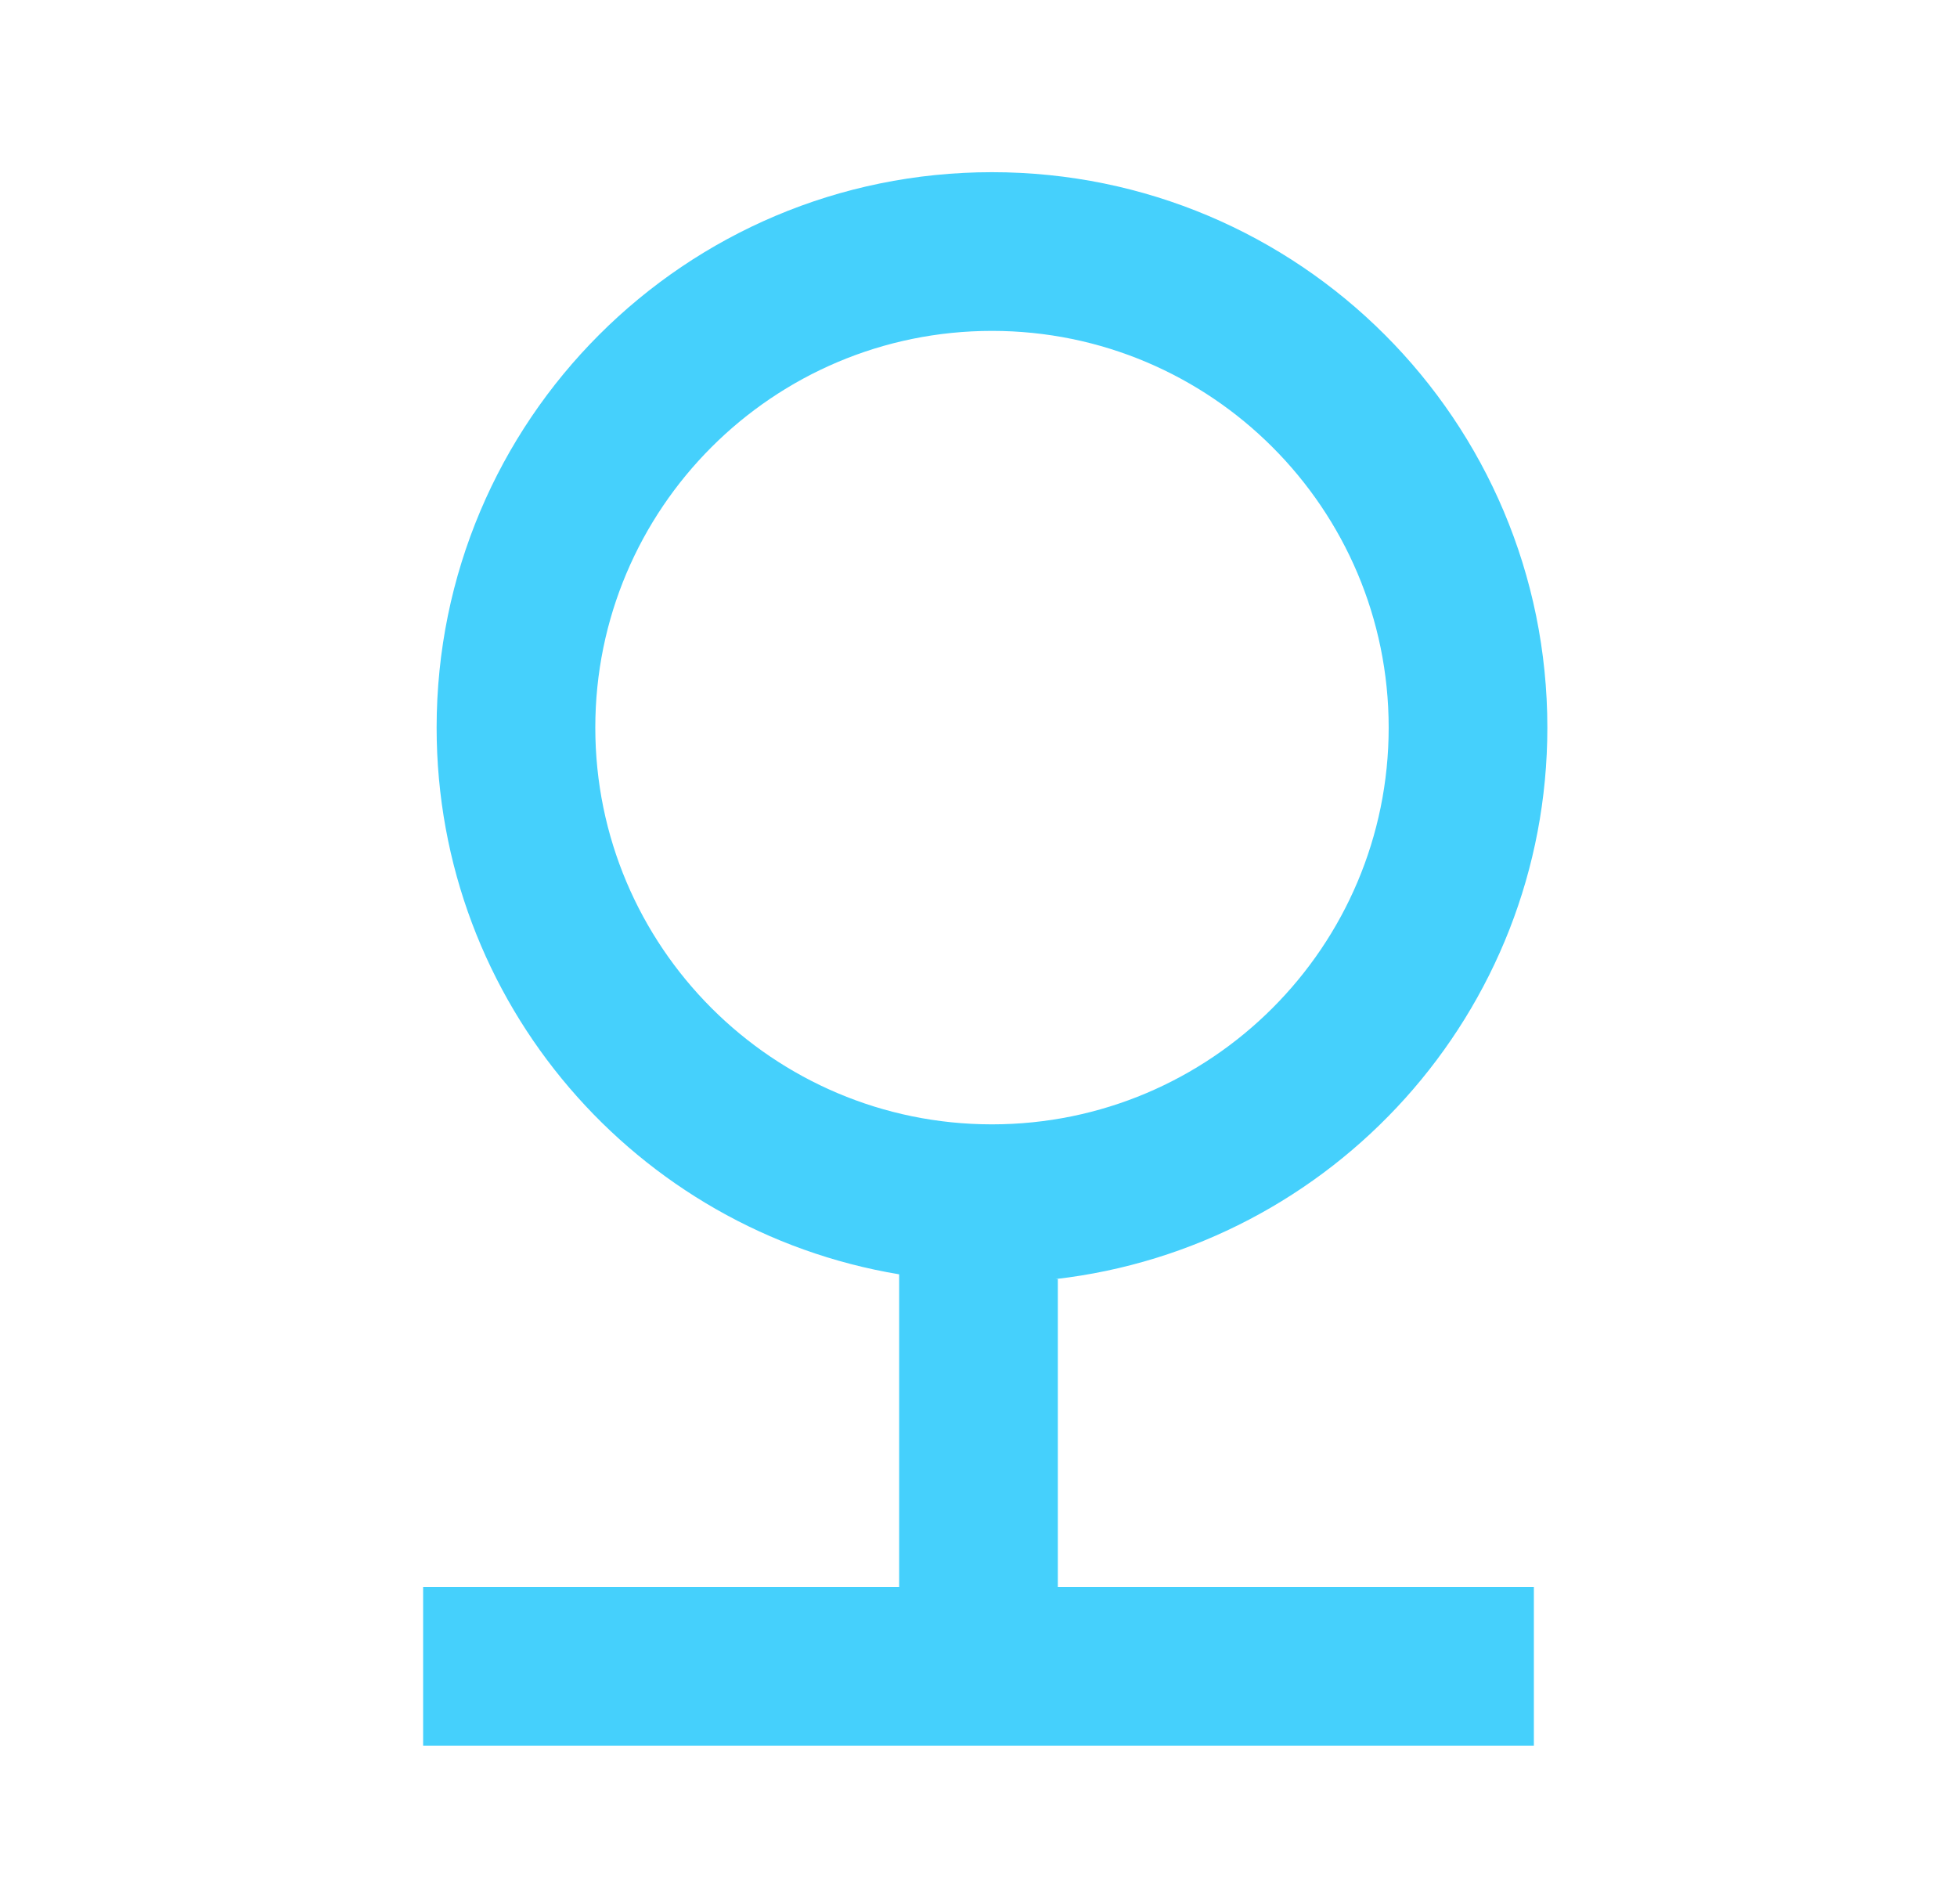 <svg width="37" height="36" viewBox="0 0 37 36" fill="none" xmlns="http://www.w3.org/2000/svg">
<path d="M20 24.18H19.955C25.19 23.58 29.255 19.14 29.255 13.755C29.255 7.95 24.56 3.255 18.755 3.255C12.95 3.255 8.255 7.95 8.255 13.755C8.255 18.96 12.035 23.265 17 24.09V30H8V33H29V30H20V24.18ZM11.255 13.755C11.255 9.615 14.615 6.255 18.755 6.255C22.895 6.255 26.255 9.615 26.255 13.755C26.255 17.895 22.895 21.255 18.755 21.255C14.615 21.255 11.255 17.895 11.255 13.755Z" fill="#45D0FC"/>
</svg>
